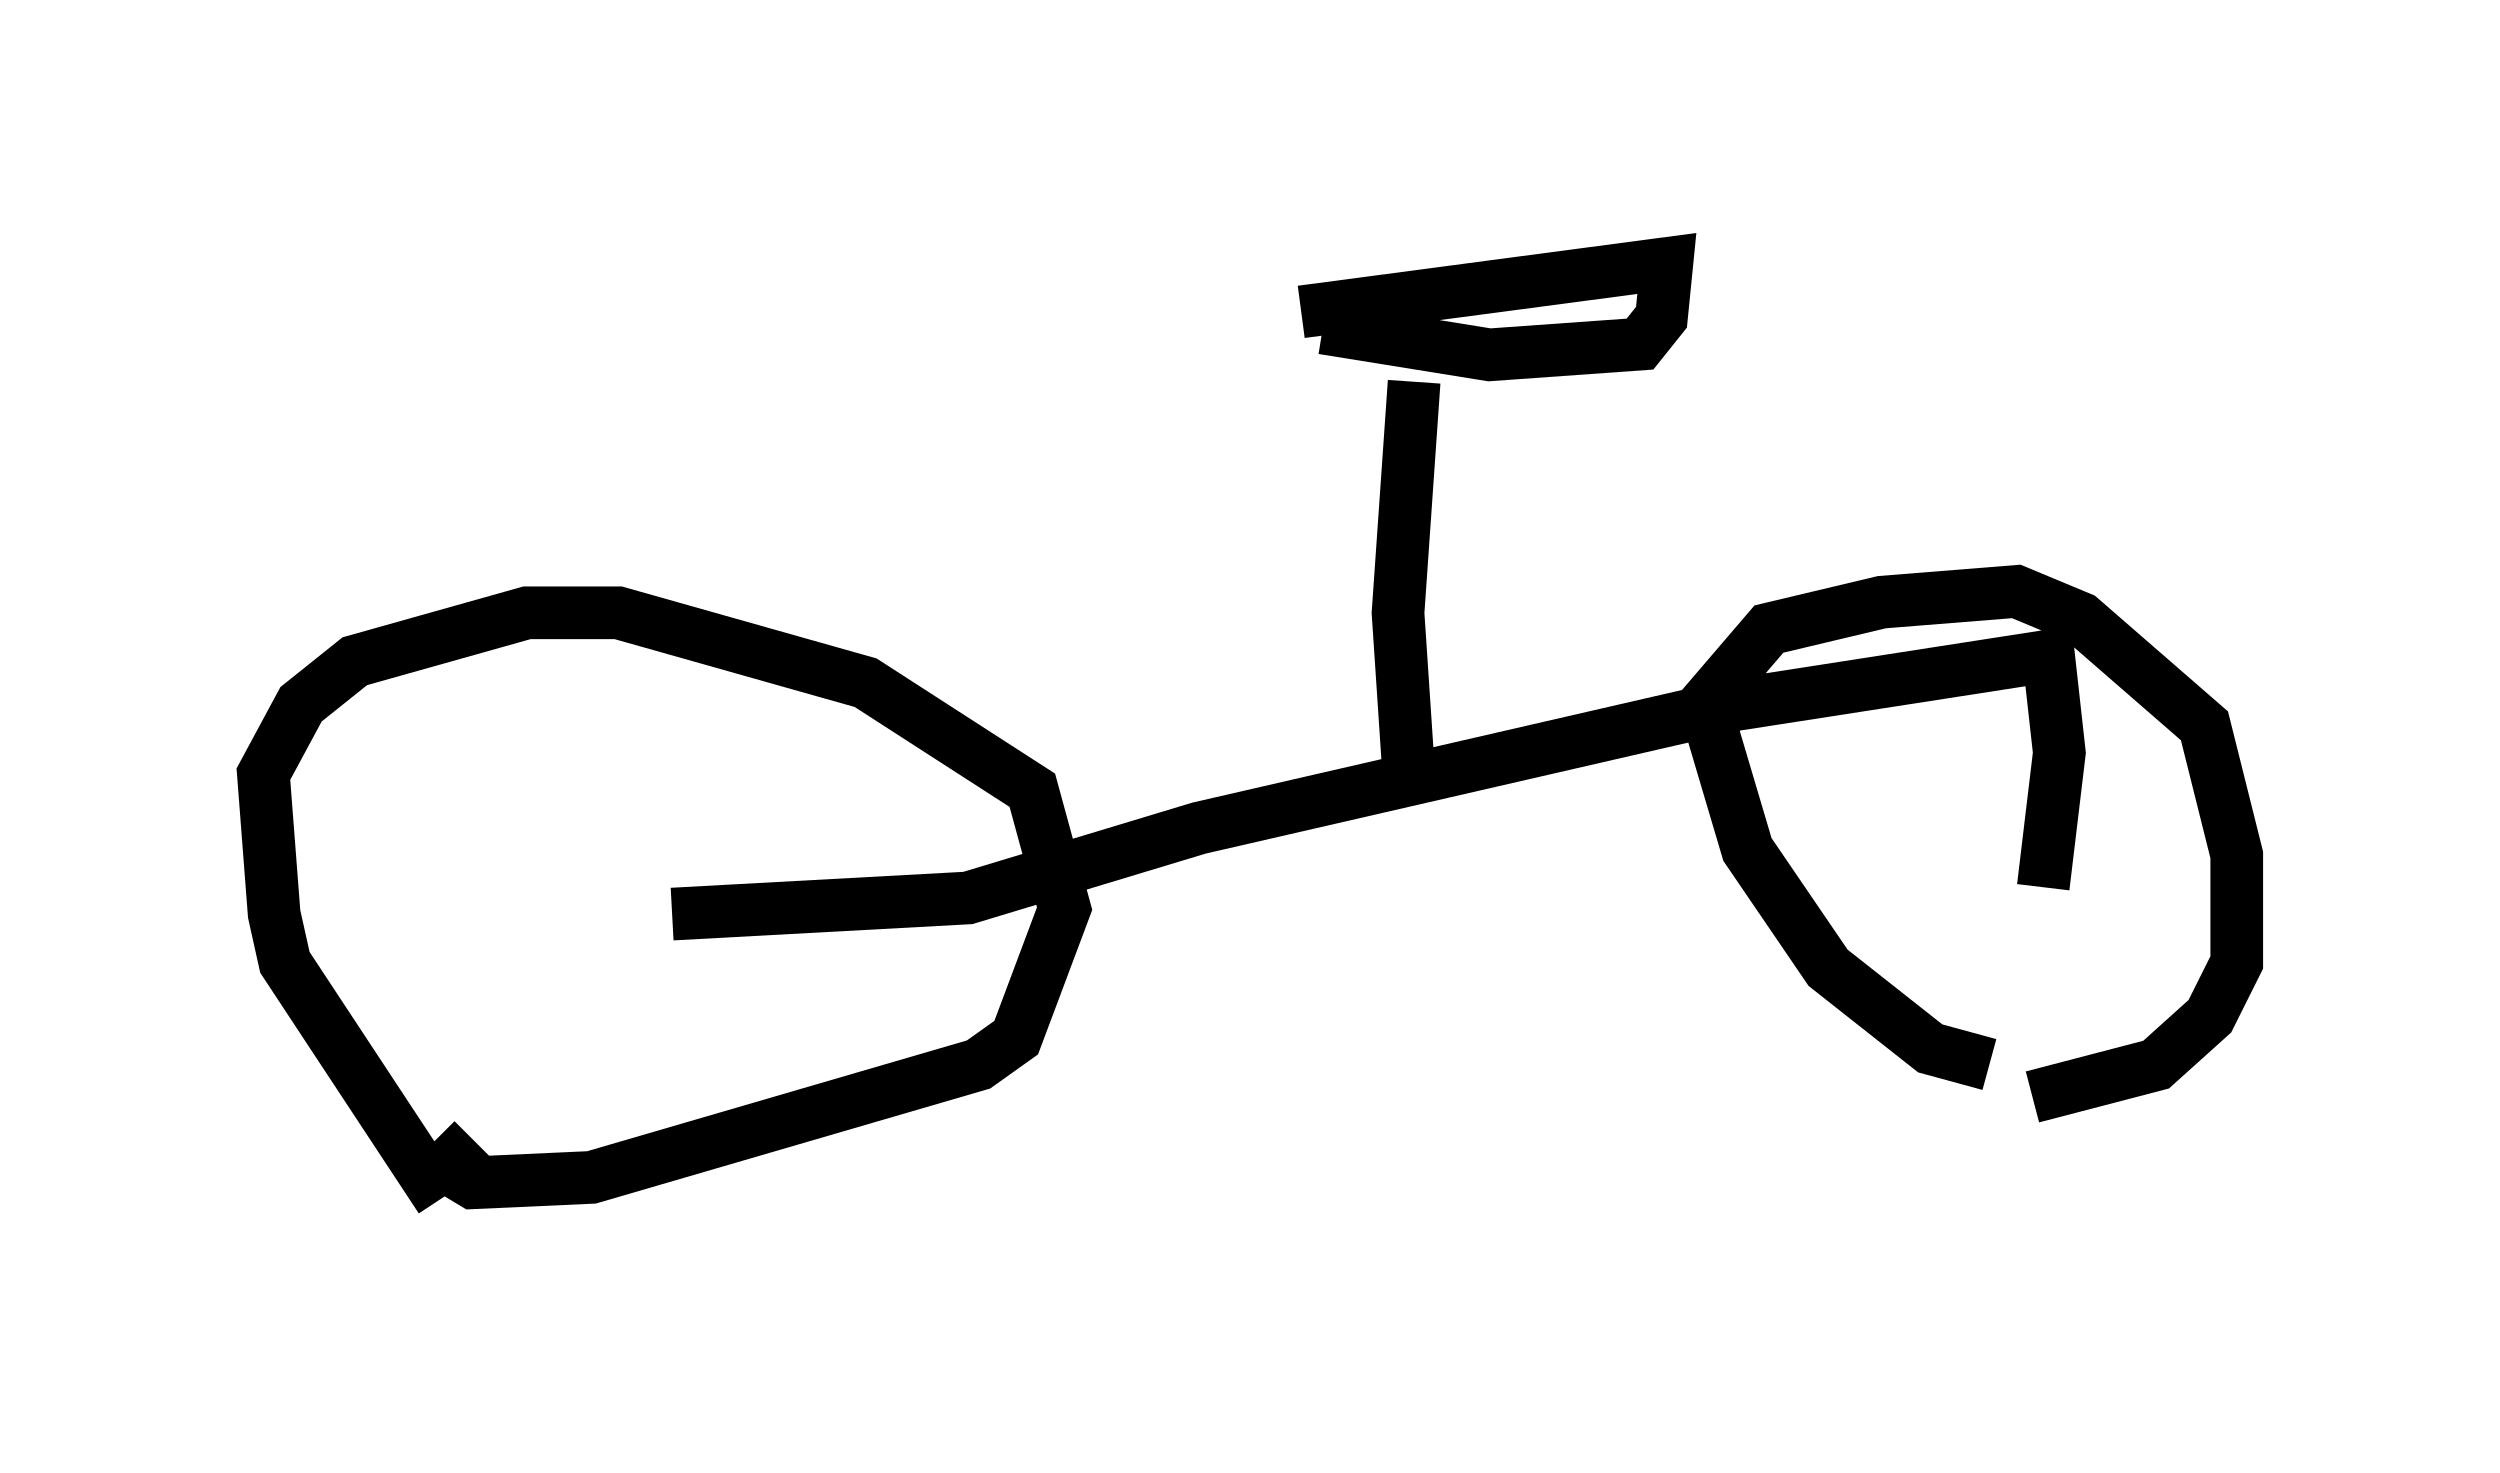 <?xml version="1.0" encoding="utf-8" ?>
<svg baseProfile="full" height="27.967" version="1.1" width="47.465" xmlns="http://www.w3.org/2000/svg" xmlns:ev="http://www.w3.org/2001/xml-events" xmlns:xlink="http://www.w3.org/1999/xlink"><defs /><rect fill="white" height="27.967" width="47.465" x="0" y="0" /><path d="M8.879, 22.967 m-0.51, -0.204 l-2.96, -4.492 -0.204, -0.919 l-0.204, -2.654 0.715, -1.327 l1.021, -0.817 3.267, -0.919 l1.735, 0.0 4.696, 1.327 l3.165, 2.042 0.613, 2.246 l-0.919, 2.45 -0.715, 0.51 l-7.35, 2.144 -2.246, 0.102 l-0.51, -0.306 0.51, -0.51 m28.788, -1.429 l-1.123, -0.306 -1.94, -1.531 l-1.531, -2.246 -0.817, -2.756 l1.225, -1.429 2.144, -0.51 l2.552, -0.204 1.225, 0.51 l2.348, 2.042 0.613, 2.45 l0.0, 2.042 -0.51, 1.021 l-1.021, 0.919 -2.348, 0.613 m-25.827, -3.471 l5.615, -0.306 4.39, -1.327 l10.208, -2.348 5.921, -0.919 l0.204, 1.838 -0.306, 2.552 m-12.046, -2.144 l-0.204, -3.063 0.306, -4.39 m-1.735, -1.021 l3.165, 0.51 2.858, -0.204 l0.408, -0.51 0.102, -1.021 l-6.942, 0.919 " fill="none" stroke="black" stroke-width="1" /></svg>